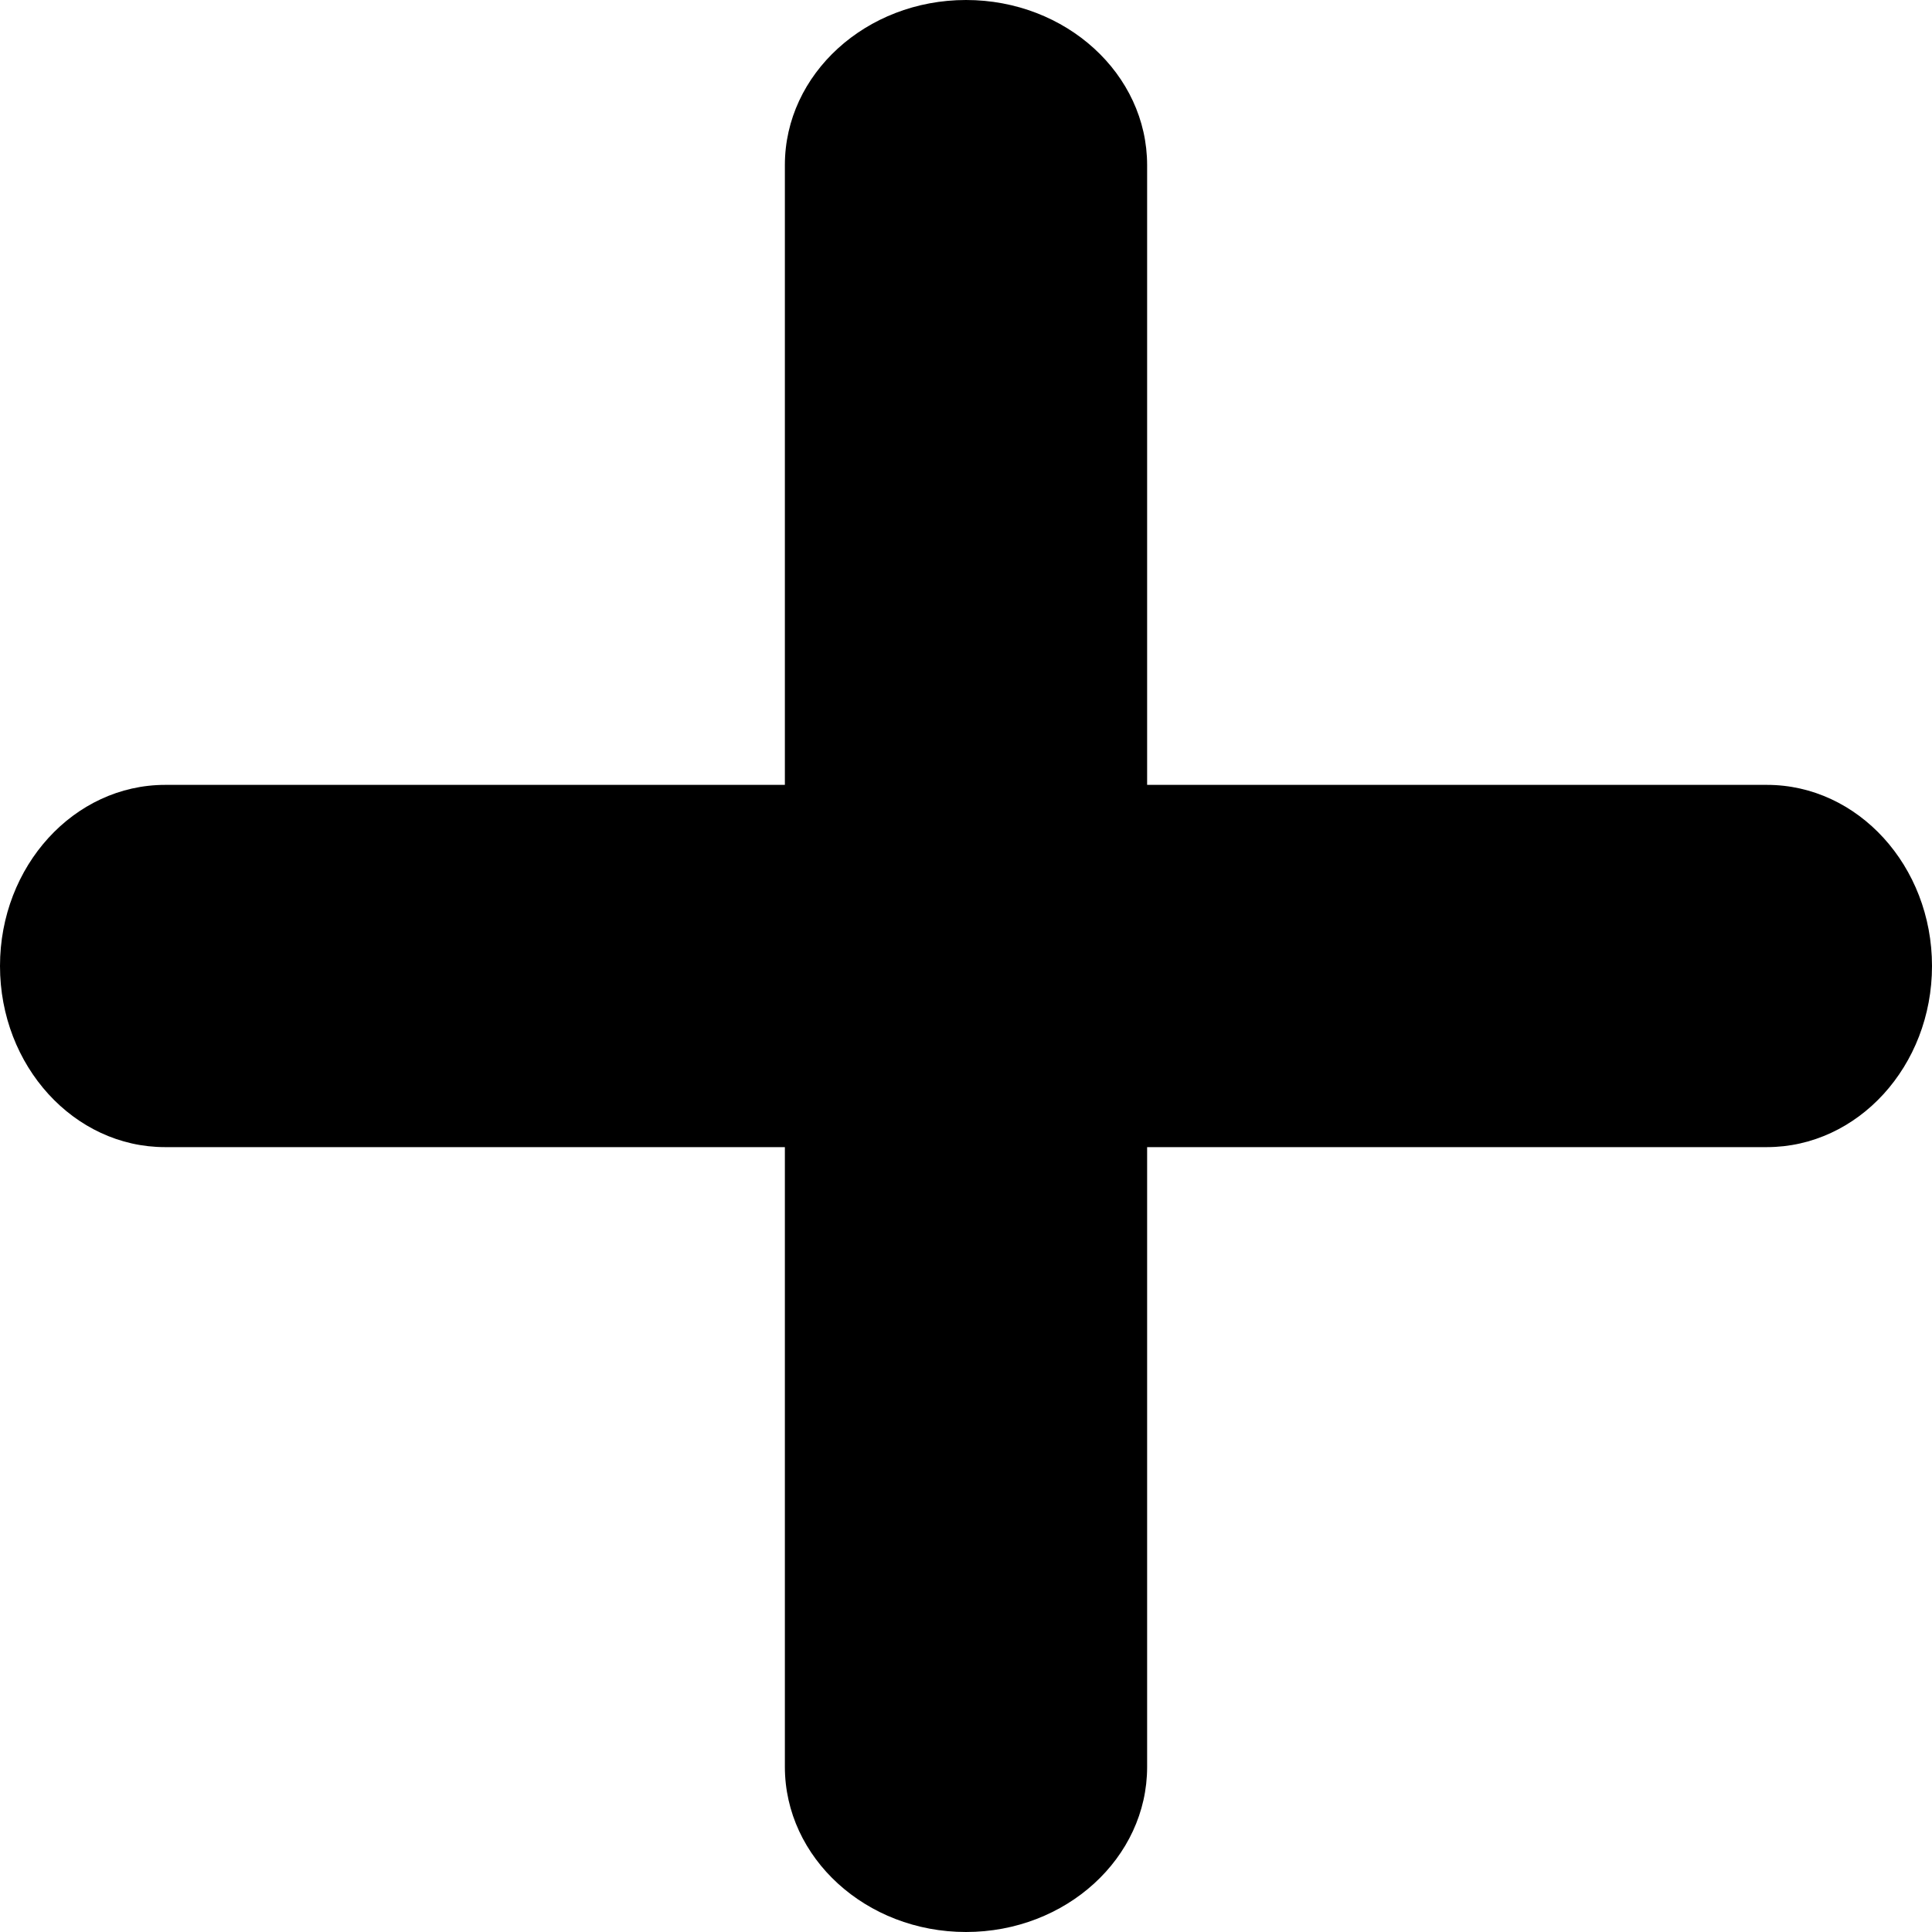 <svg xmlns="http://www.w3.org/2000/svg" width="12" height="12" viewBox="0 0 12 12" class="icon icon-plus">
  <path fill-rule="evenodd"
        d="M7.125 4.875h3.85C11.54 4.875 12 5.379 12 6s-.46 1.125-1.026 1.125H7.125v3.85C7.125 11.54 6.621 12 6 12s-1.125-.46-1.125-1.026V7.125h-3.85C.46 7.125 0 6.621 0 6s.46-1.125 1.026-1.125h3.849v-3.85C4.875.46 5.379 0 6 0s1.125.46 1.125 1.026v3.849z"/>
</svg>

